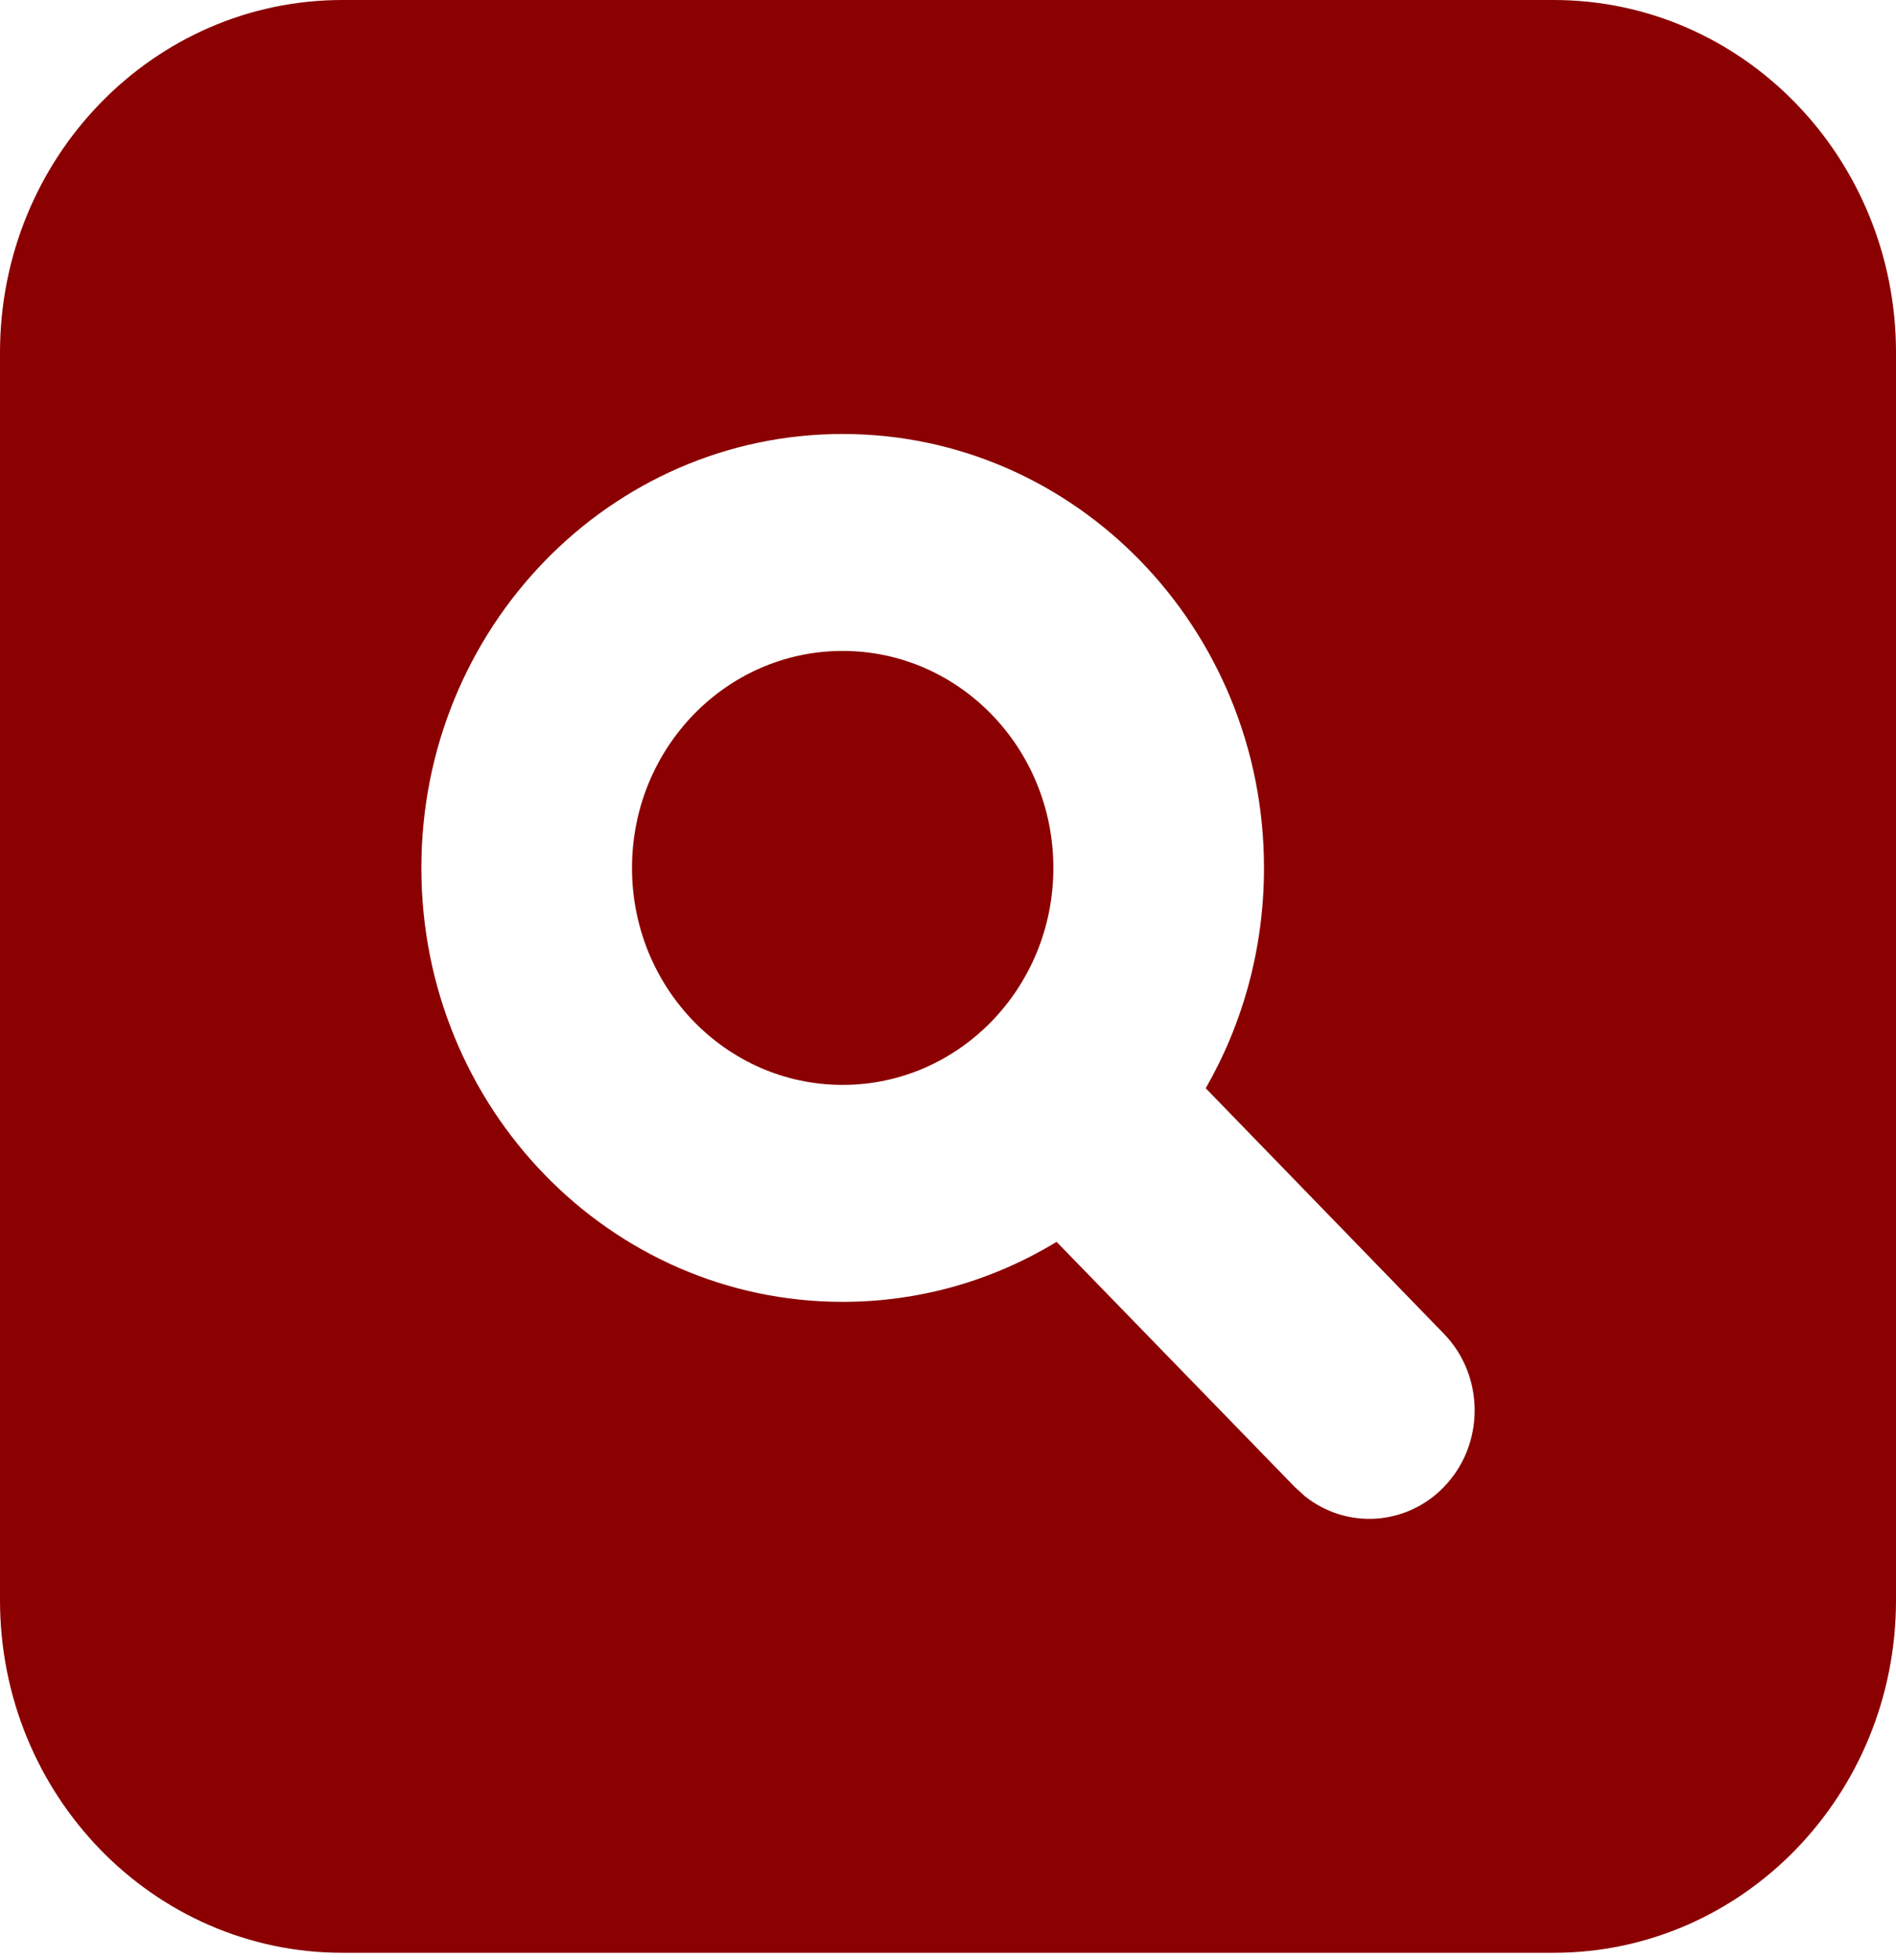 <svg width="30" height="31" viewBox="0 0 30 31" fill="none" xmlns="http://www.w3.org/2000/svg">
<path d="M24.583 0C27.575 0 30 2.496 30 5.576V25.306C30 28.386 27.575 30.882 24.583 30.882H5.417C2.425 30.882 0 28.386 0 25.306V5.576C0 2.496 2.425 0 5.417 0H24.583ZM13.333 6.863C9.651 6.863 6.667 9.935 6.667 13.726C6.667 17.516 9.651 20.588 13.333 20.588C14.569 20.588 15.726 20.242 16.718 19.639L20.488 23.517L20.645 23.66C21.299 24.183 22.244 24.136 22.845 23.517C23.496 22.847 23.496 21.761 22.845 21.091L19.078 17.21C19.664 16.189 20 14.998 20 13.726C20 9.935 17.015 6.863 13.333 6.863ZM13.333 10.294C15.174 10.294 16.667 11.83 16.667 13.726C16.667 15.621 15.174 17.157 13.333 17.157C11.492 17.157 10 15.621 10 13.726C10 11.83 11.492 10.294 13.333 10.294Z" fill="#8B0001"/>
</svg>

